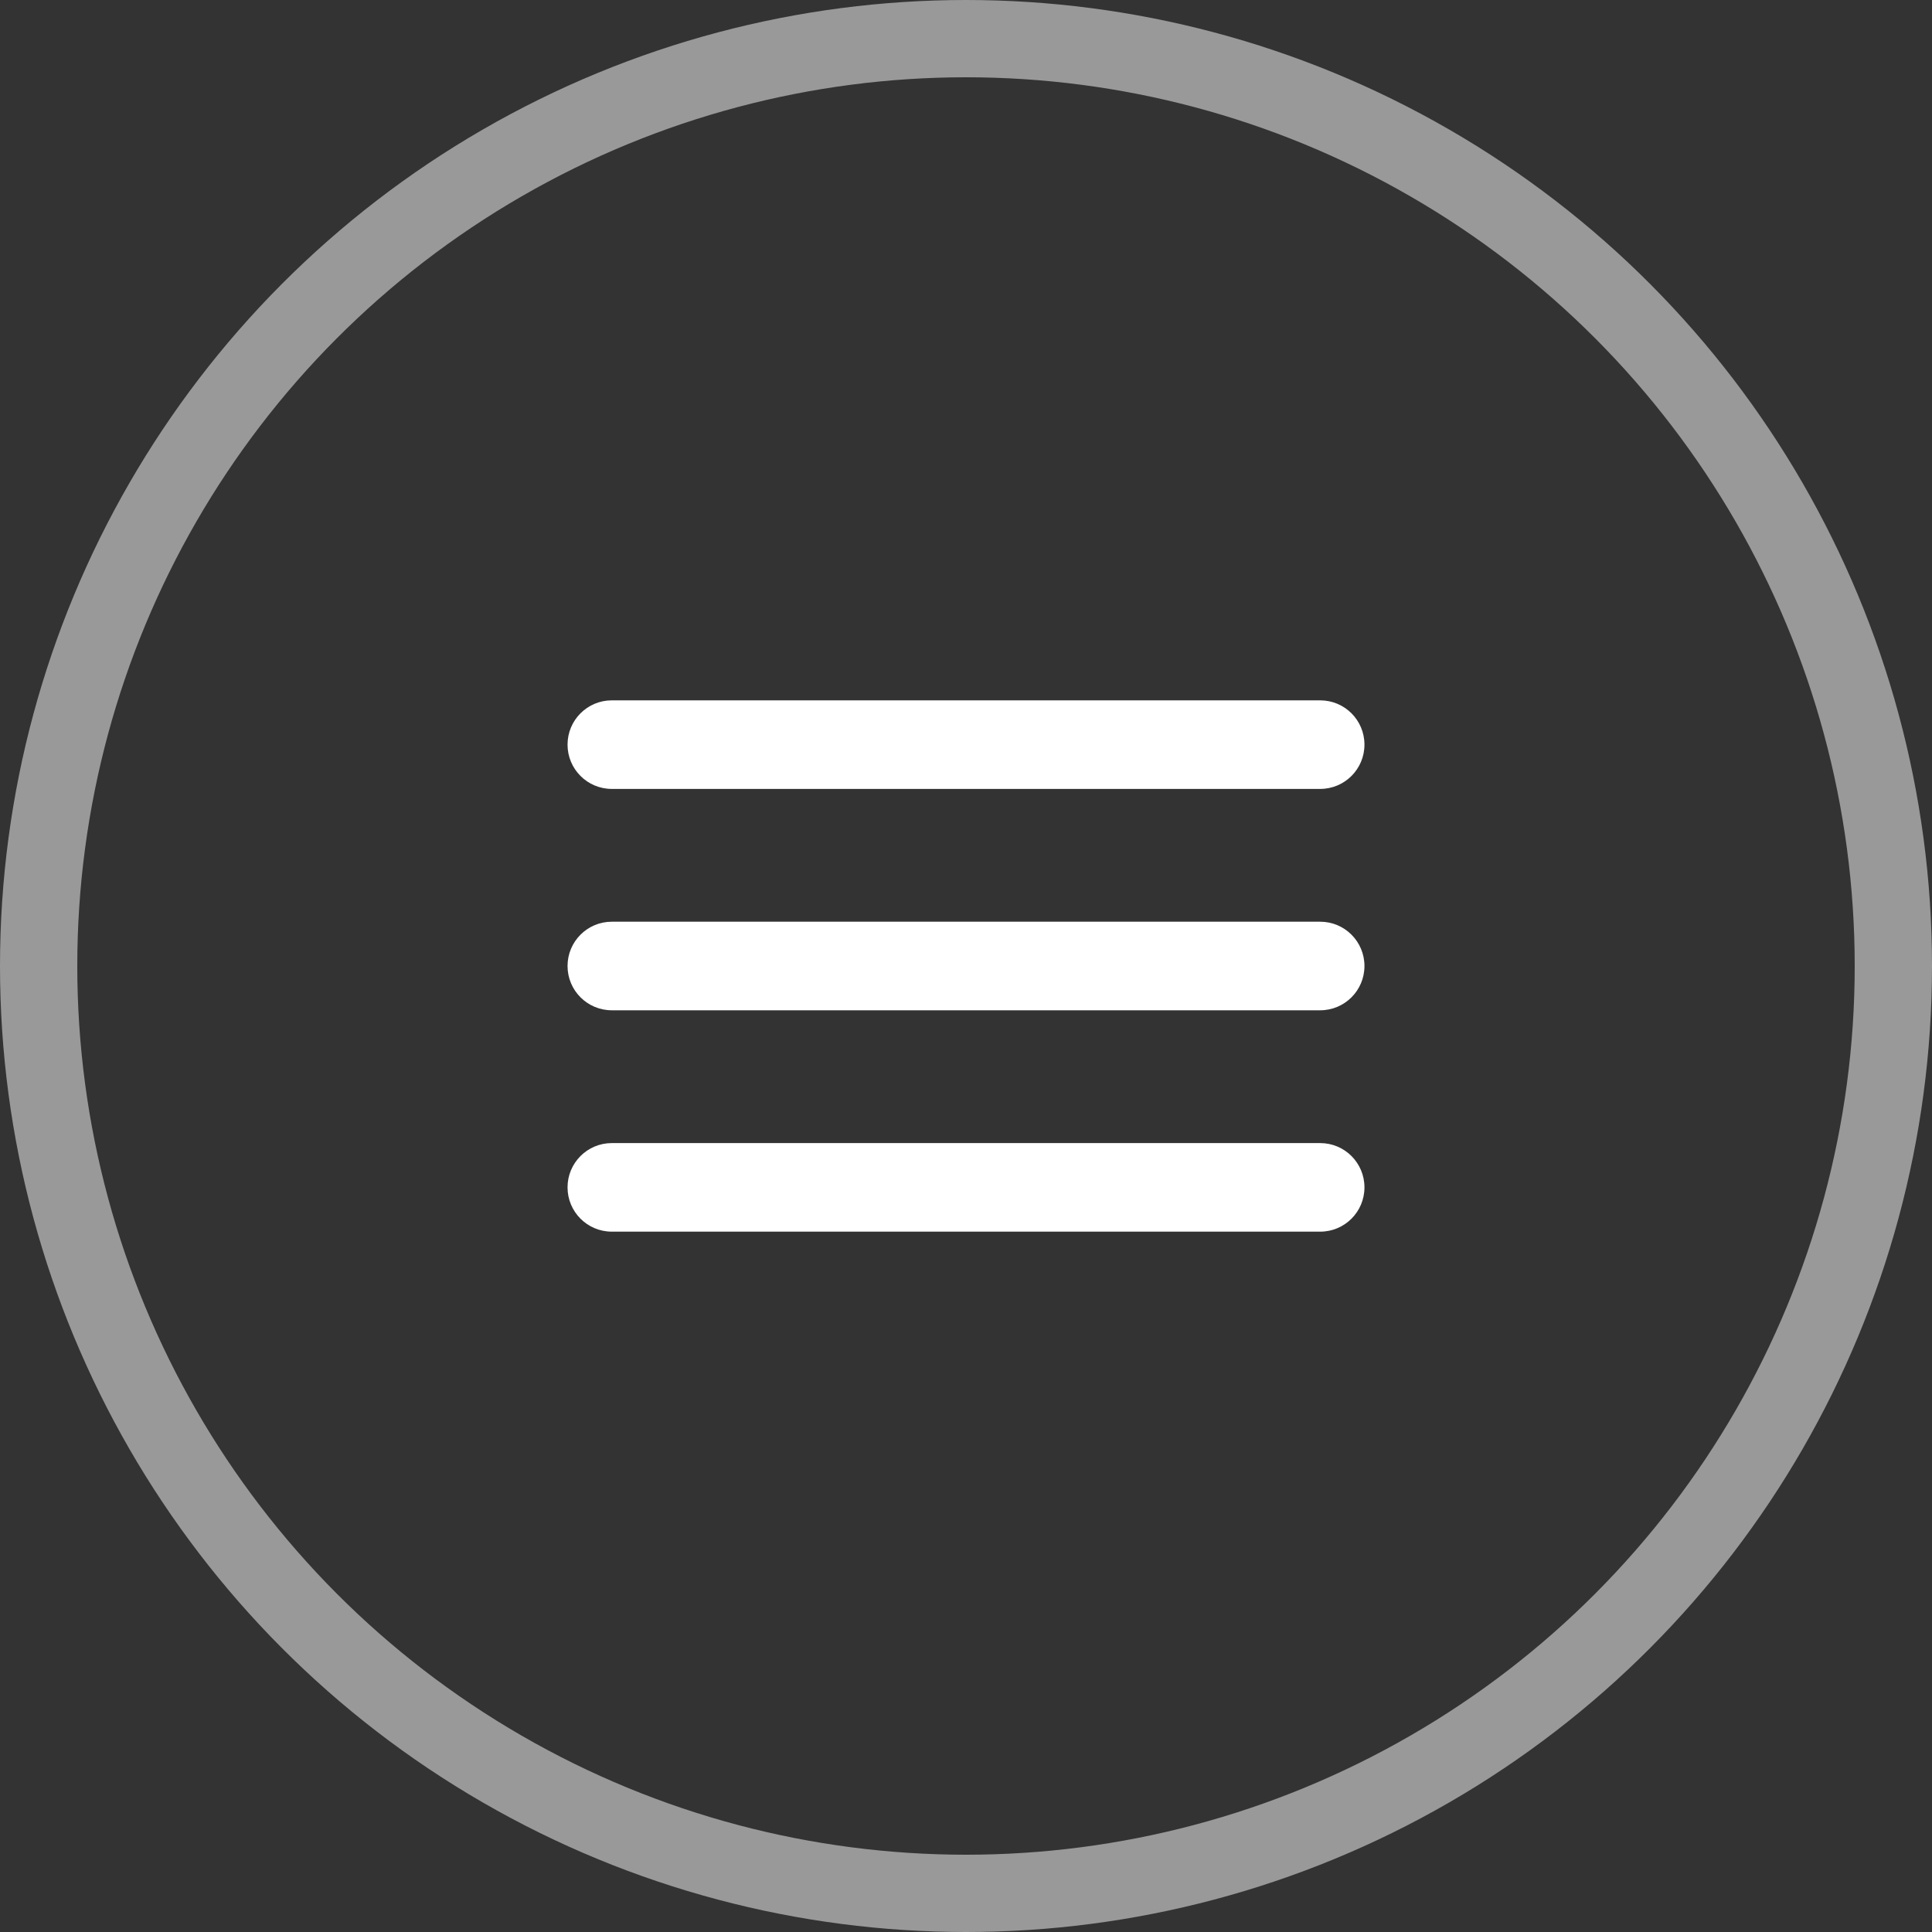 <svg width="50" height="50" viewBox="0 0 50 50" fill="none" xmlns="http://www.w3.org/2000/svg">
<rect x="0" y="0" width="50" height="50" fill="#333333" stroke="none"/>
<circle cx="25" cy="25" r="24" stroke="white" stroke-opacity="0.5" stroke-width="2"/>
<path d="M14.688 30.729C14.688 31.362 15.2 31.875 15.833 31.875H34.167C34.8 31.875 35.312 31.362 35.312 30.729C35.312 30.096 34.8 29.583 34.167 29.583H15.833C15.2 29.583 14.688 30.096 14.688 30.729ZM14.688 25C14.688 25.633 15.2 26.146 15.833 26.146H34.167C34.8 26.146 35.312 25.633 35.312 25C35.312 24.367 34.8 23.854 34.167 23.854H15.833C15.2 23.854 14.688 24.367 14.688 25ZM15.833 18.125C15.2 18.125 14.688 18.638 14.688 19.271C14.688 19.904 15.2 20.417 15.833 20.417H34.167C34.8 20.417 35.312 19.904 35.312 19.271C35.312 18.638 34.8 18.125 34.167 18.125H15.833Z" fill="white"/>
</svg>
